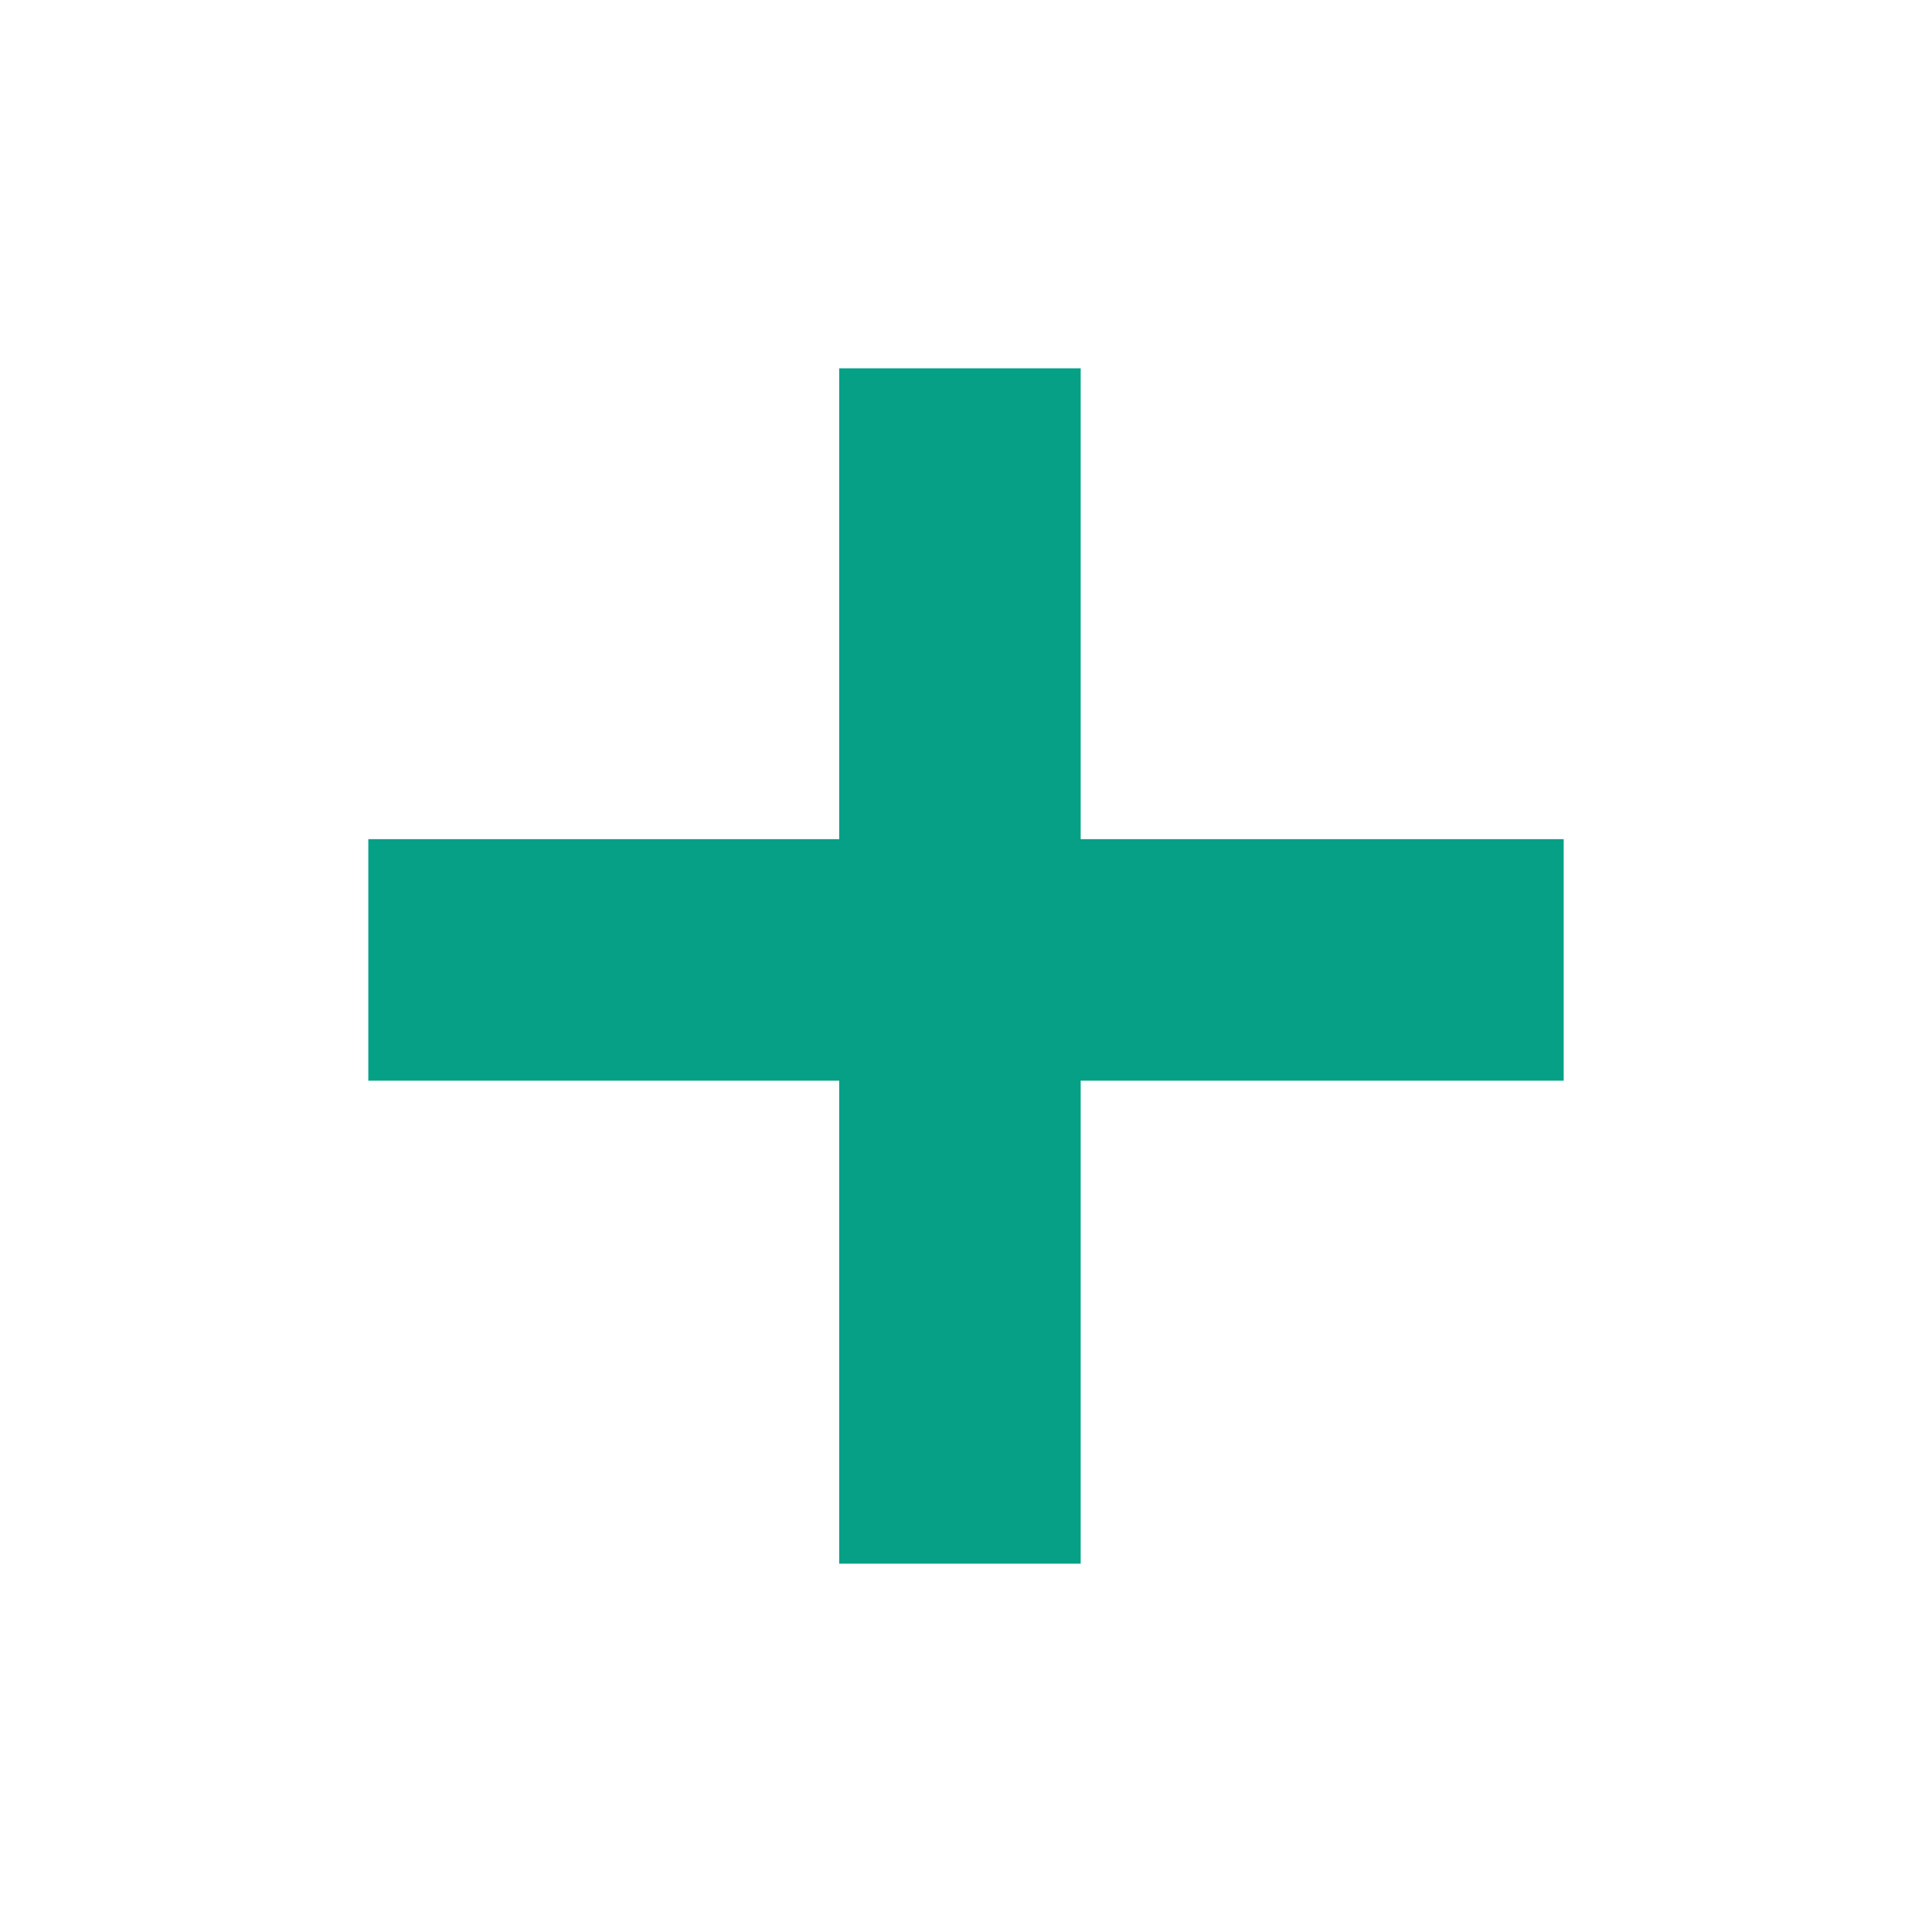 <svg id="ico-operator-plus" xmlns="http://www.w3.org/2000/svg" width="16" height="16" viewBox="0 0 16 16">
  <g id="Grupo_7123" data-name="Grupo 7123" transform="translate(-1030 -573)">
    <rect id="Rectángulo_2783" data-name="Rectángulo 2783" width="16" height="16" transform="translate(1030 573)" fill="none"/>
    <line id="Línea_1101" data-name="Línea 1101" y1="7" x2="7" transform="translate(1033 581) rotate(-45)" fill="none" stroke="#06a086" stroke-width="2"/>
    <line id="Línea_1102" data-name="Línea 1102" y1="7" x2="7" transform="translate(1038 576) rotate(45)" fill="none" stroke="#06a086" stroke-width="2"/>
  </g>
</svg>
